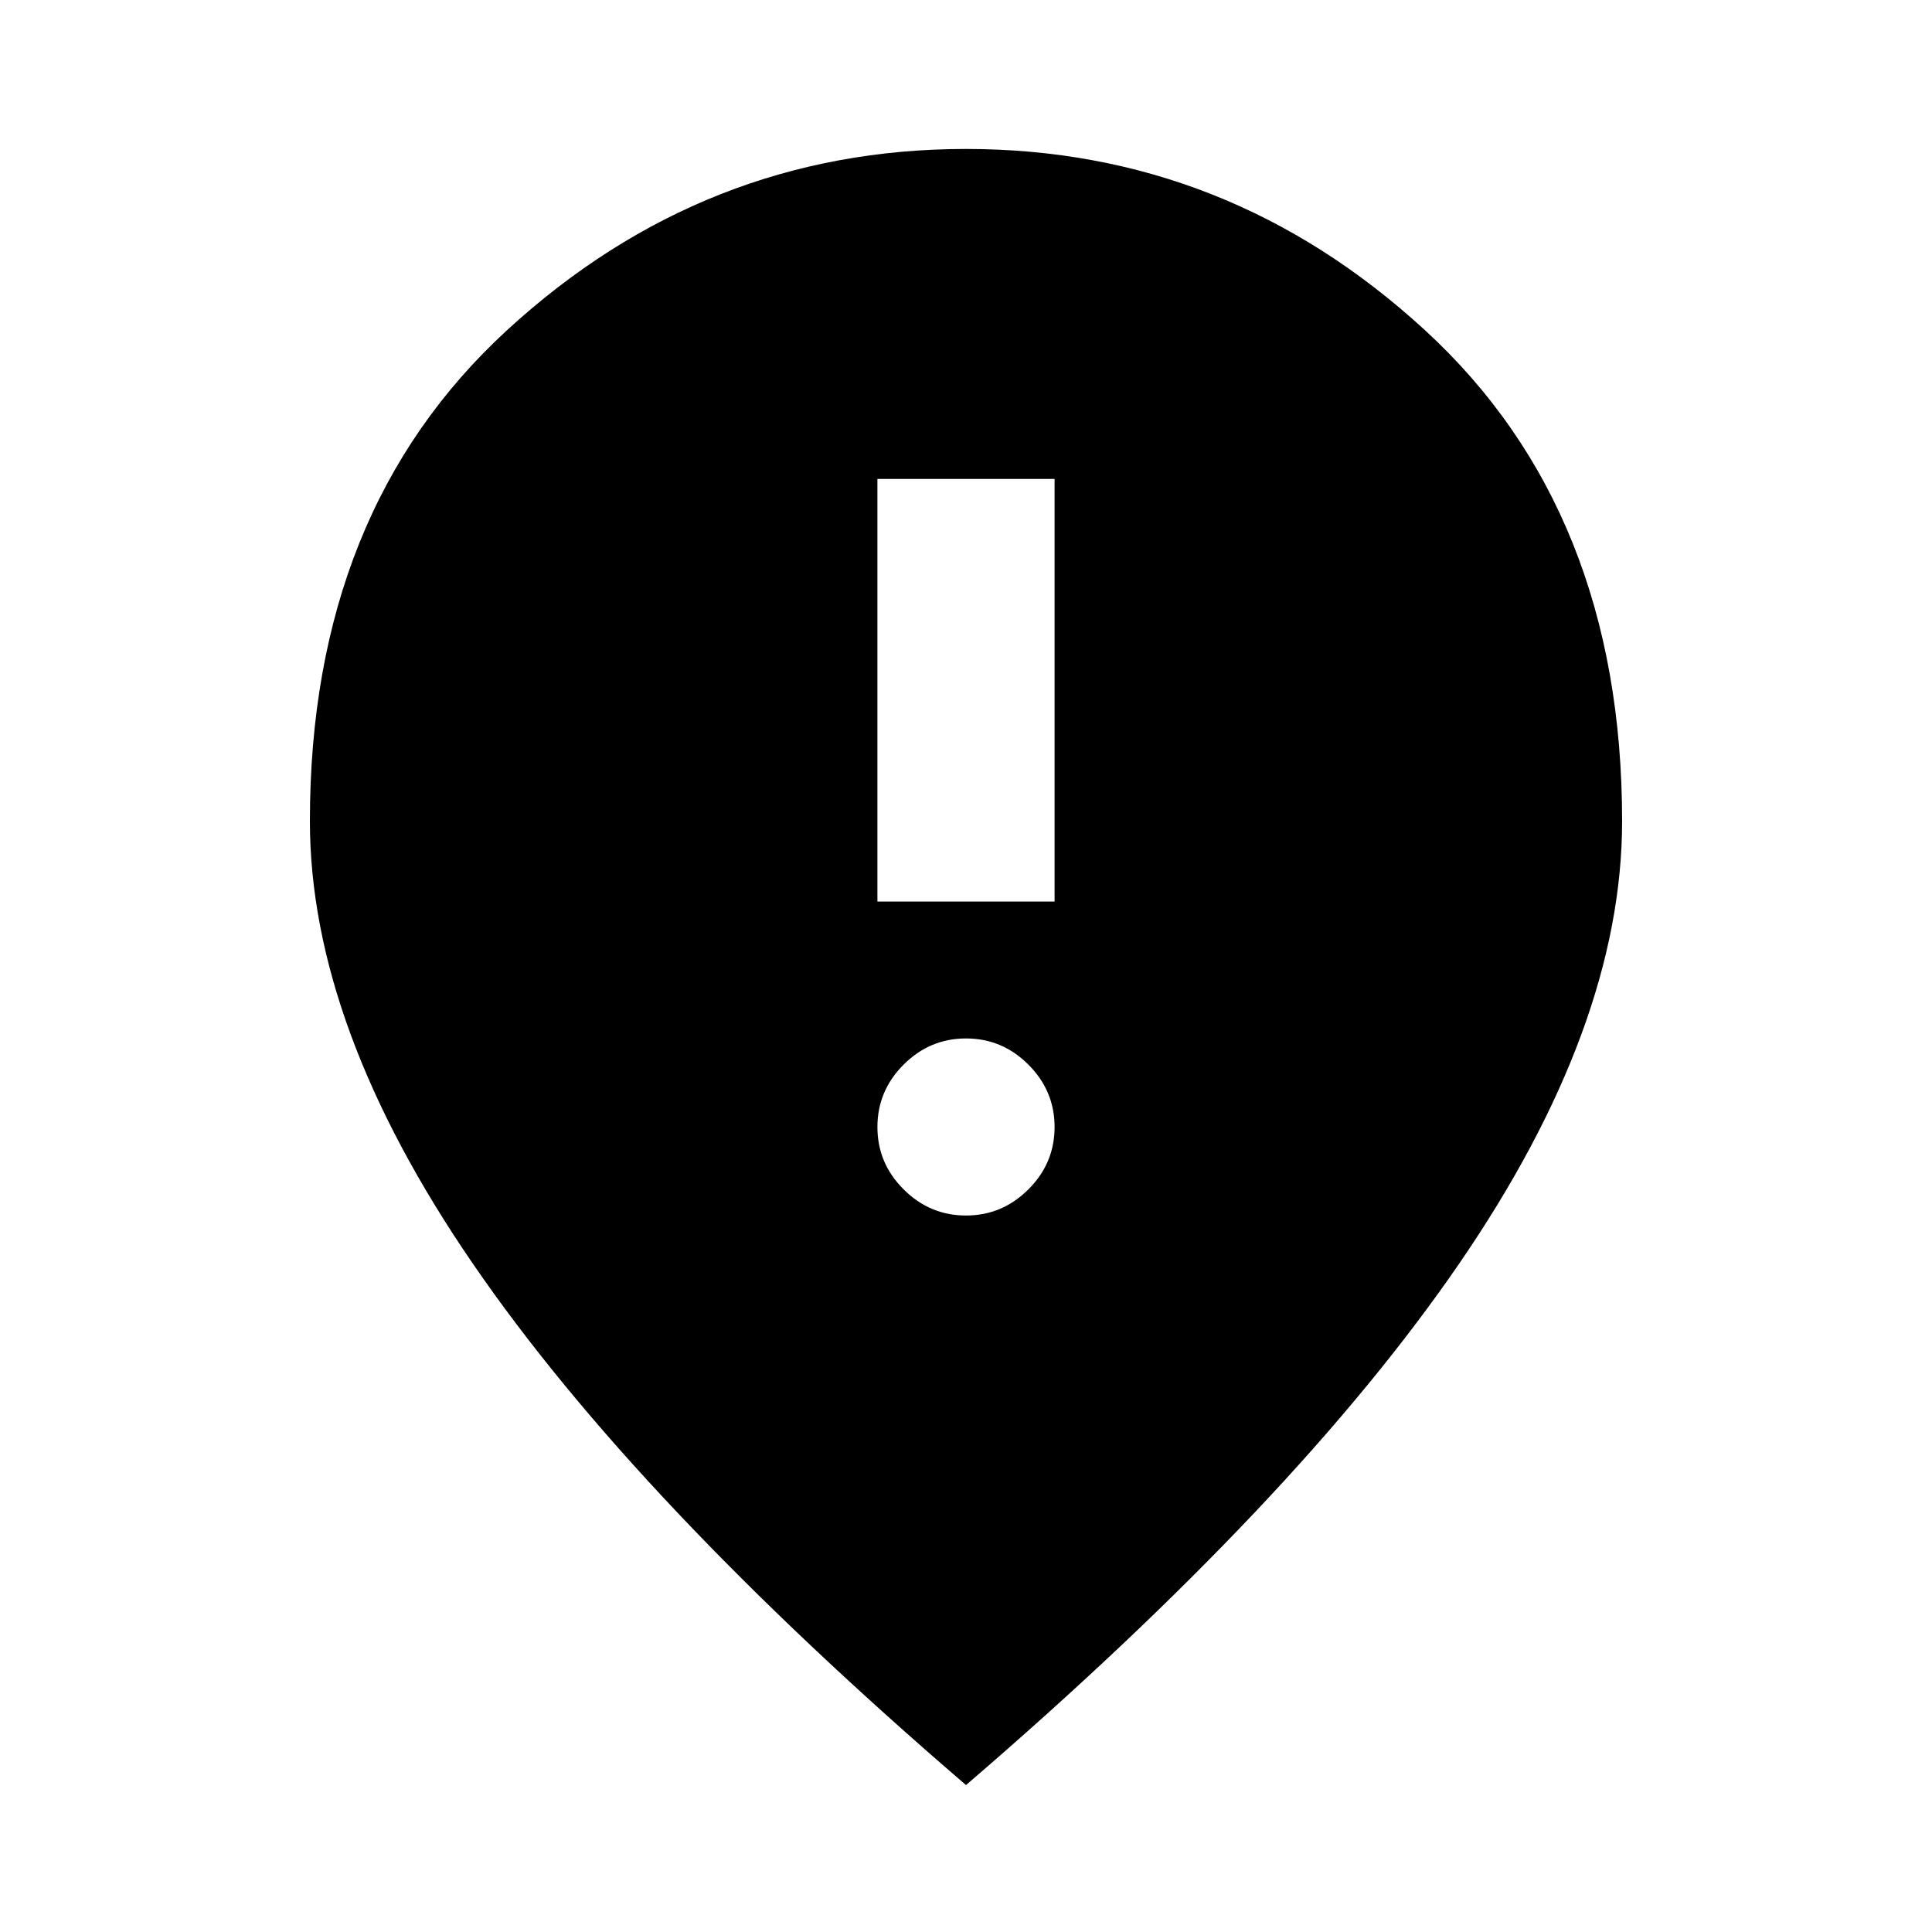 <svg xmlns="http://www.w3.org/2000/svg" height="20" width="20"><path d="M9.083 9.333H10.917V4.958H9.083ZM10 12.583Q10.375 12.583 10.646 12.312Q10.917 12.042 10.917 11.667Q10.917 11.292 10.646 11.021Q10.375 10.75 10 10.75Q9.625 10.75 9.354 11.021Q9.083 11.292 9.083 11.667Q9.083 12.042 9.354 12.312Q9.625 12.583 10 12.583ZM10 18.479Q6.583 15.542 4.896 13.083Q3.208 10.625 3.208 8.5Q3.208 5.292 5.25 3.417Q7.292 1.542 10 1.542Q12.708 1.542 14.75 3.417Q16.792 5.292 16.792 8.5Q16.792 10.625 15.104 13.083Q13.417 15.542 10 18.479Z"/></svg>